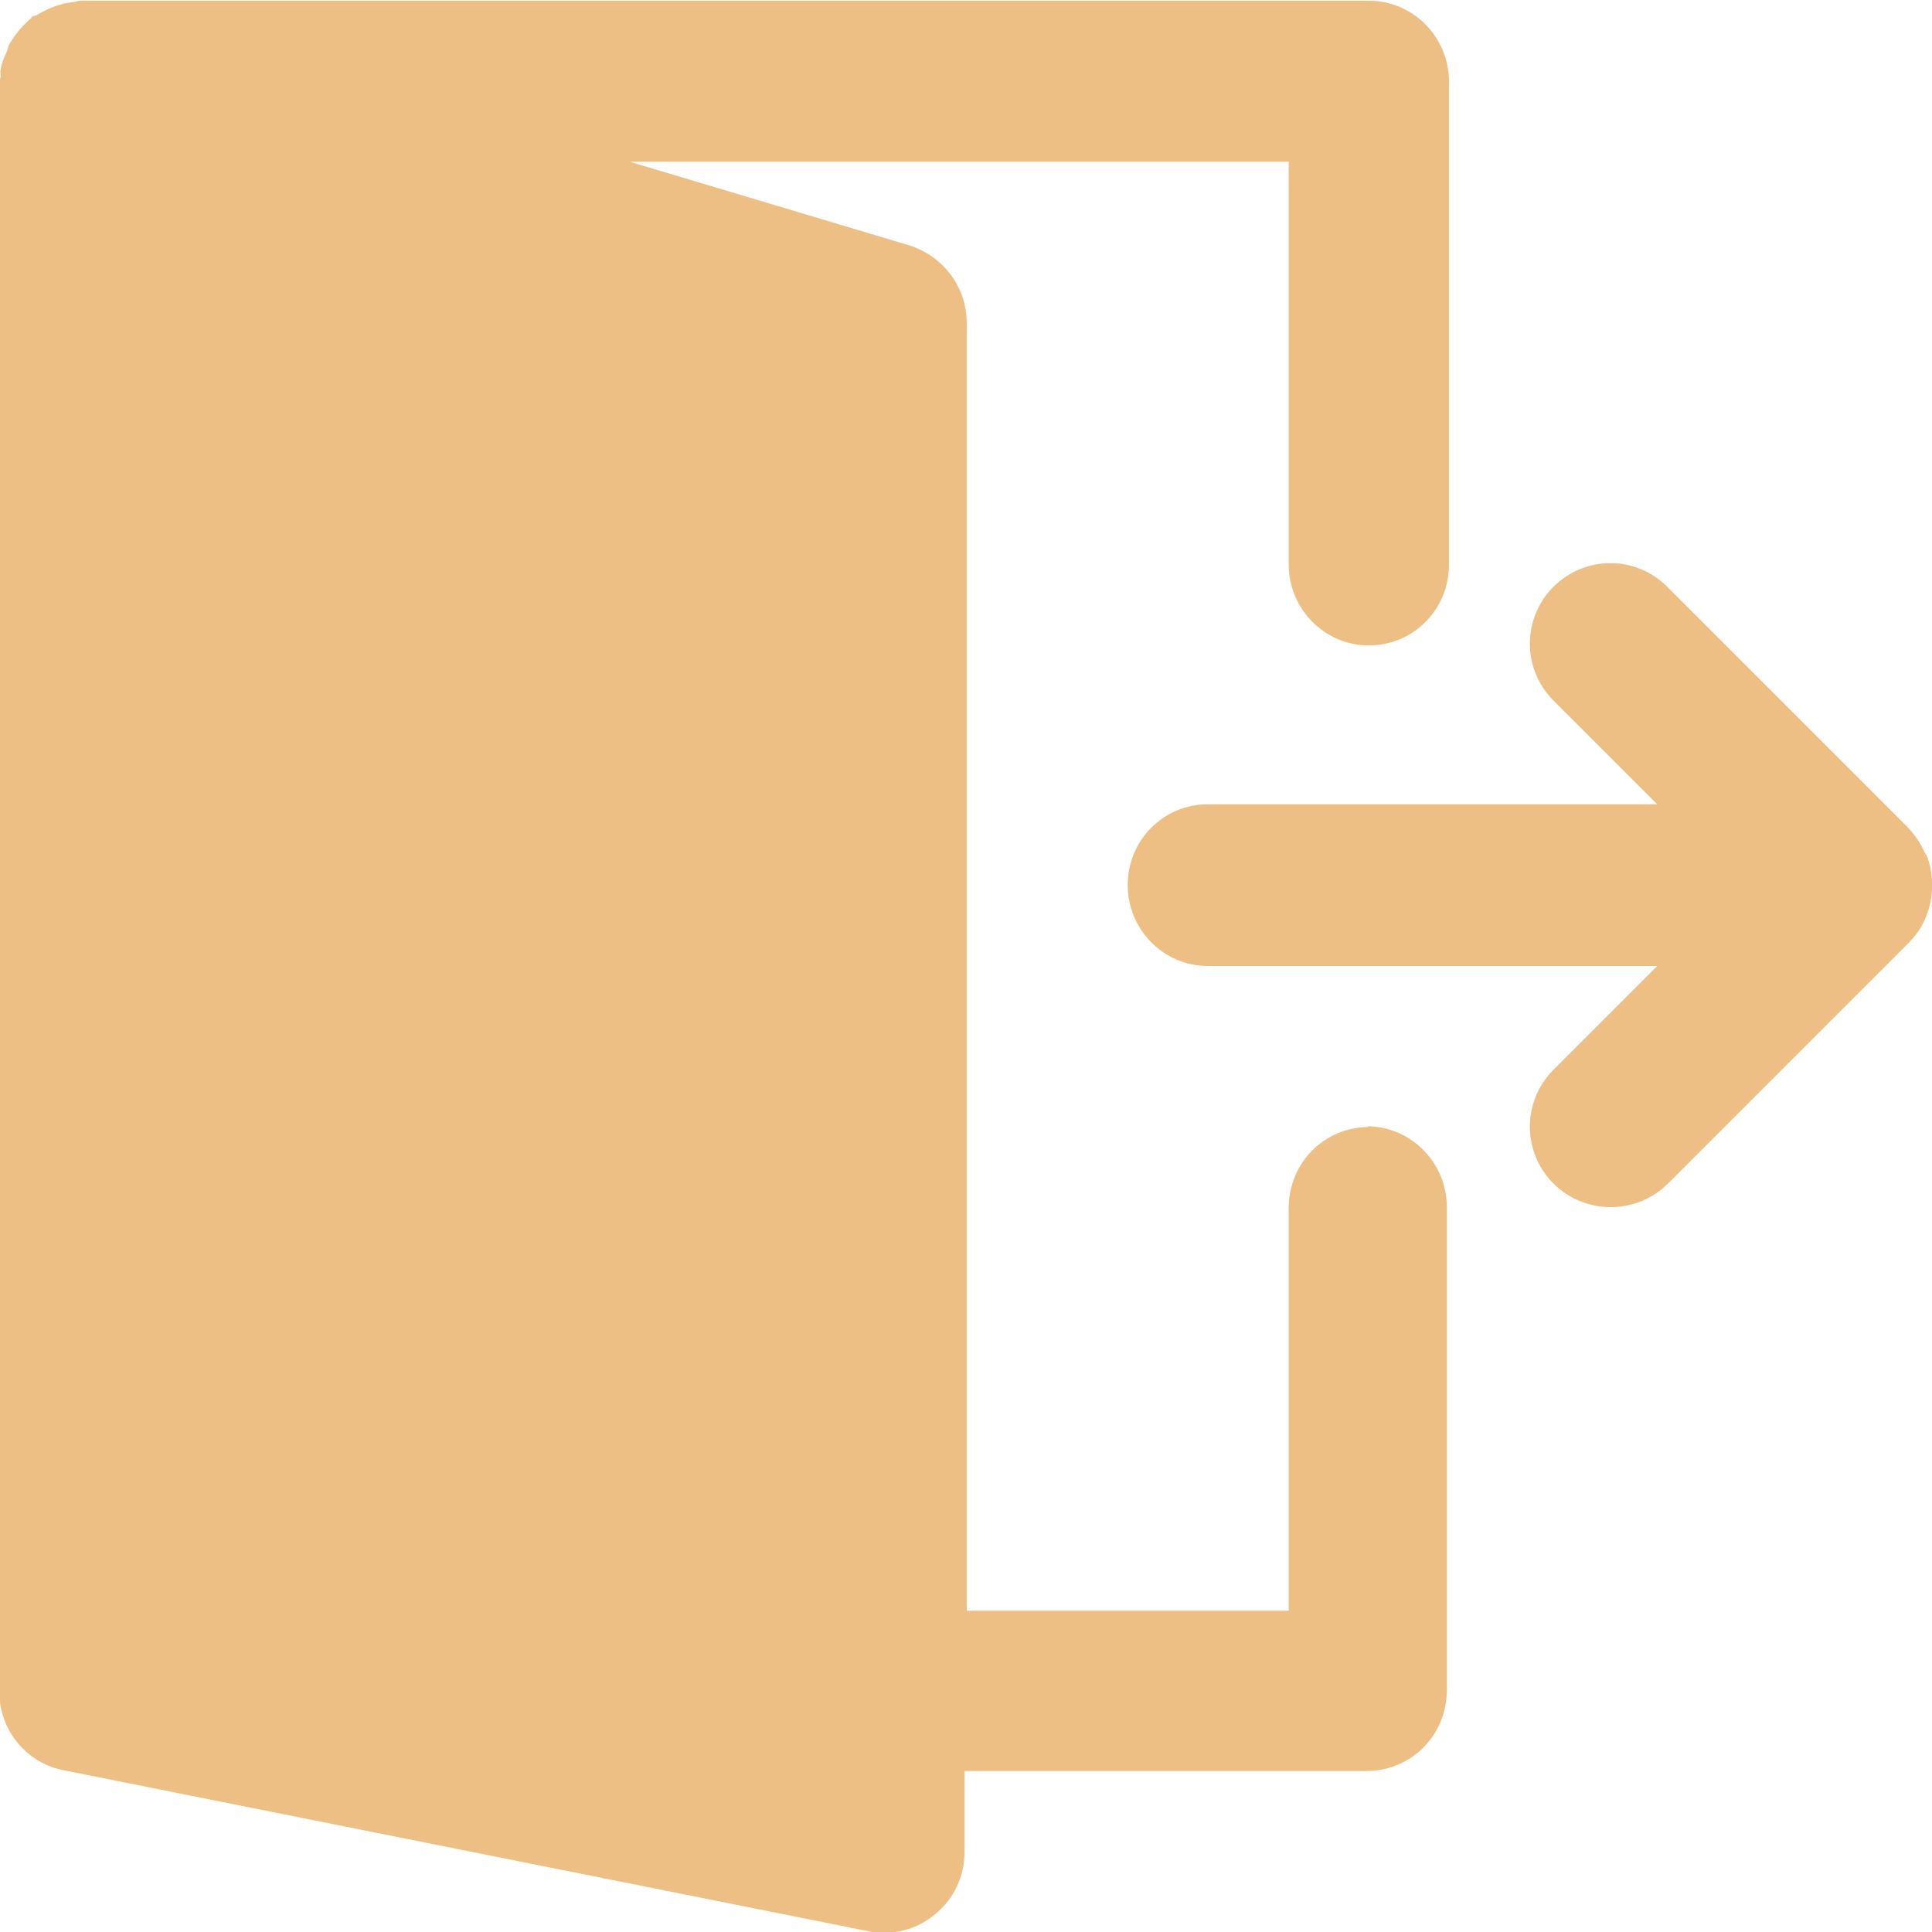<svg xmlns="http://www.w3.org/2000/svg" viewBox="0 0 27 27" width="27" height="27">
	<defs>
		<clipPath clipPathUnits="userSpaceOnUse" id="cp1">
			<path d="M0,27h27v-27h-27z" />
		</clipPath>
	</defs>
	<style>
		tspan { white-space:pre }
		.shp0 { fill: #EDBF85 }
	</style>
	<g id="Mask Group 18" clip-path="url(#cp1)">
		<g id="logout">
			<g id="Group 47">
				<g id="Group 46">
					<path id="Path 57" class="shp0" d="M26.91,11.94c-0.06,-0.14 -0.14,-0.26 -0.24,-0.37l-3.37,-3.37c-0.44,-0.44 -1.15,-0.44 -1.59,0c-0.44,0.44 -0.44,1.15 0,1.59l1.45,1.45h-6.28c-0.62,0 -1.12,0.5 -1.12,1.13c0,0.62 0.5,1.13 1.12,1.13h6.28l-1.45,1.45c-0.44,0.44 -0.44,1.15 0,1.59c0.22,0.22 0.51,0.33 0.8,0.33c0.29,0 0.58,-0.11 0.8,-0.33l3.37,-3.37c0.1,-0.1 0.19,-0.23 0.24,-0.37c0.11,-0.27 0.11,-0.59 0,-0.86z" />
					<path id="Path 58" class="shp0" d="M19.13,15.75c-0.62,0 -1.12,0.5 -1.12,1.13v5.63h-4.5v-18c0,-0.5 -0.33,-0.93 -0.8,-1.08l-3.91,-1.17h9.21v5.63c0,0.62 0.5,1.13 1.12,1.13c0.62,0 1.12,-0.5 1.12,-1.13v-6.75c0,-0.62 -0.5,-1.13 -1.12,-1.13h-18c-0.04,0 -0.08,0.02 -0.12,0.02c-0.05,0.01 -0.1,0.01 -0.15,0.03c-0.12,0.03 -0.22,0.08 -0.33,0.14c-0.02,0.02 -0.06,0.02 -0.08,0.03c-0.01,0.01 -0.01,0.02 -0.02,0.03c-0.12,0.1 -0.22,0.22 -0.3,0.36c-0.02,0.03 -0.02,0.06 -0.03,0.09c-0.04,0.09 -0.08,0.17 -0.09,0.26c-0.01,0.03 0,0.07 0,0.1c0,0.02 -0.02,0.04 -0.02,0.07v22.5c0,0.54 0.38,1 0.9,1.1l11.25,2.25c0.07,0.02 0.15,0.02 0.22,0.02c0.26,0 0.51,-0.09 0.71,-0.26c0.26,-0.21 0.41,-0.53 0.41,-0.87v-1.13h5.62c0.62,0 1.12,-0.5 1.12,-1.13v-6.75c0,-0.62 -0.5,-1.13 -1.12,-1.13z" />
				</g>
			</g>
		</g>
	</g>
</svg>
